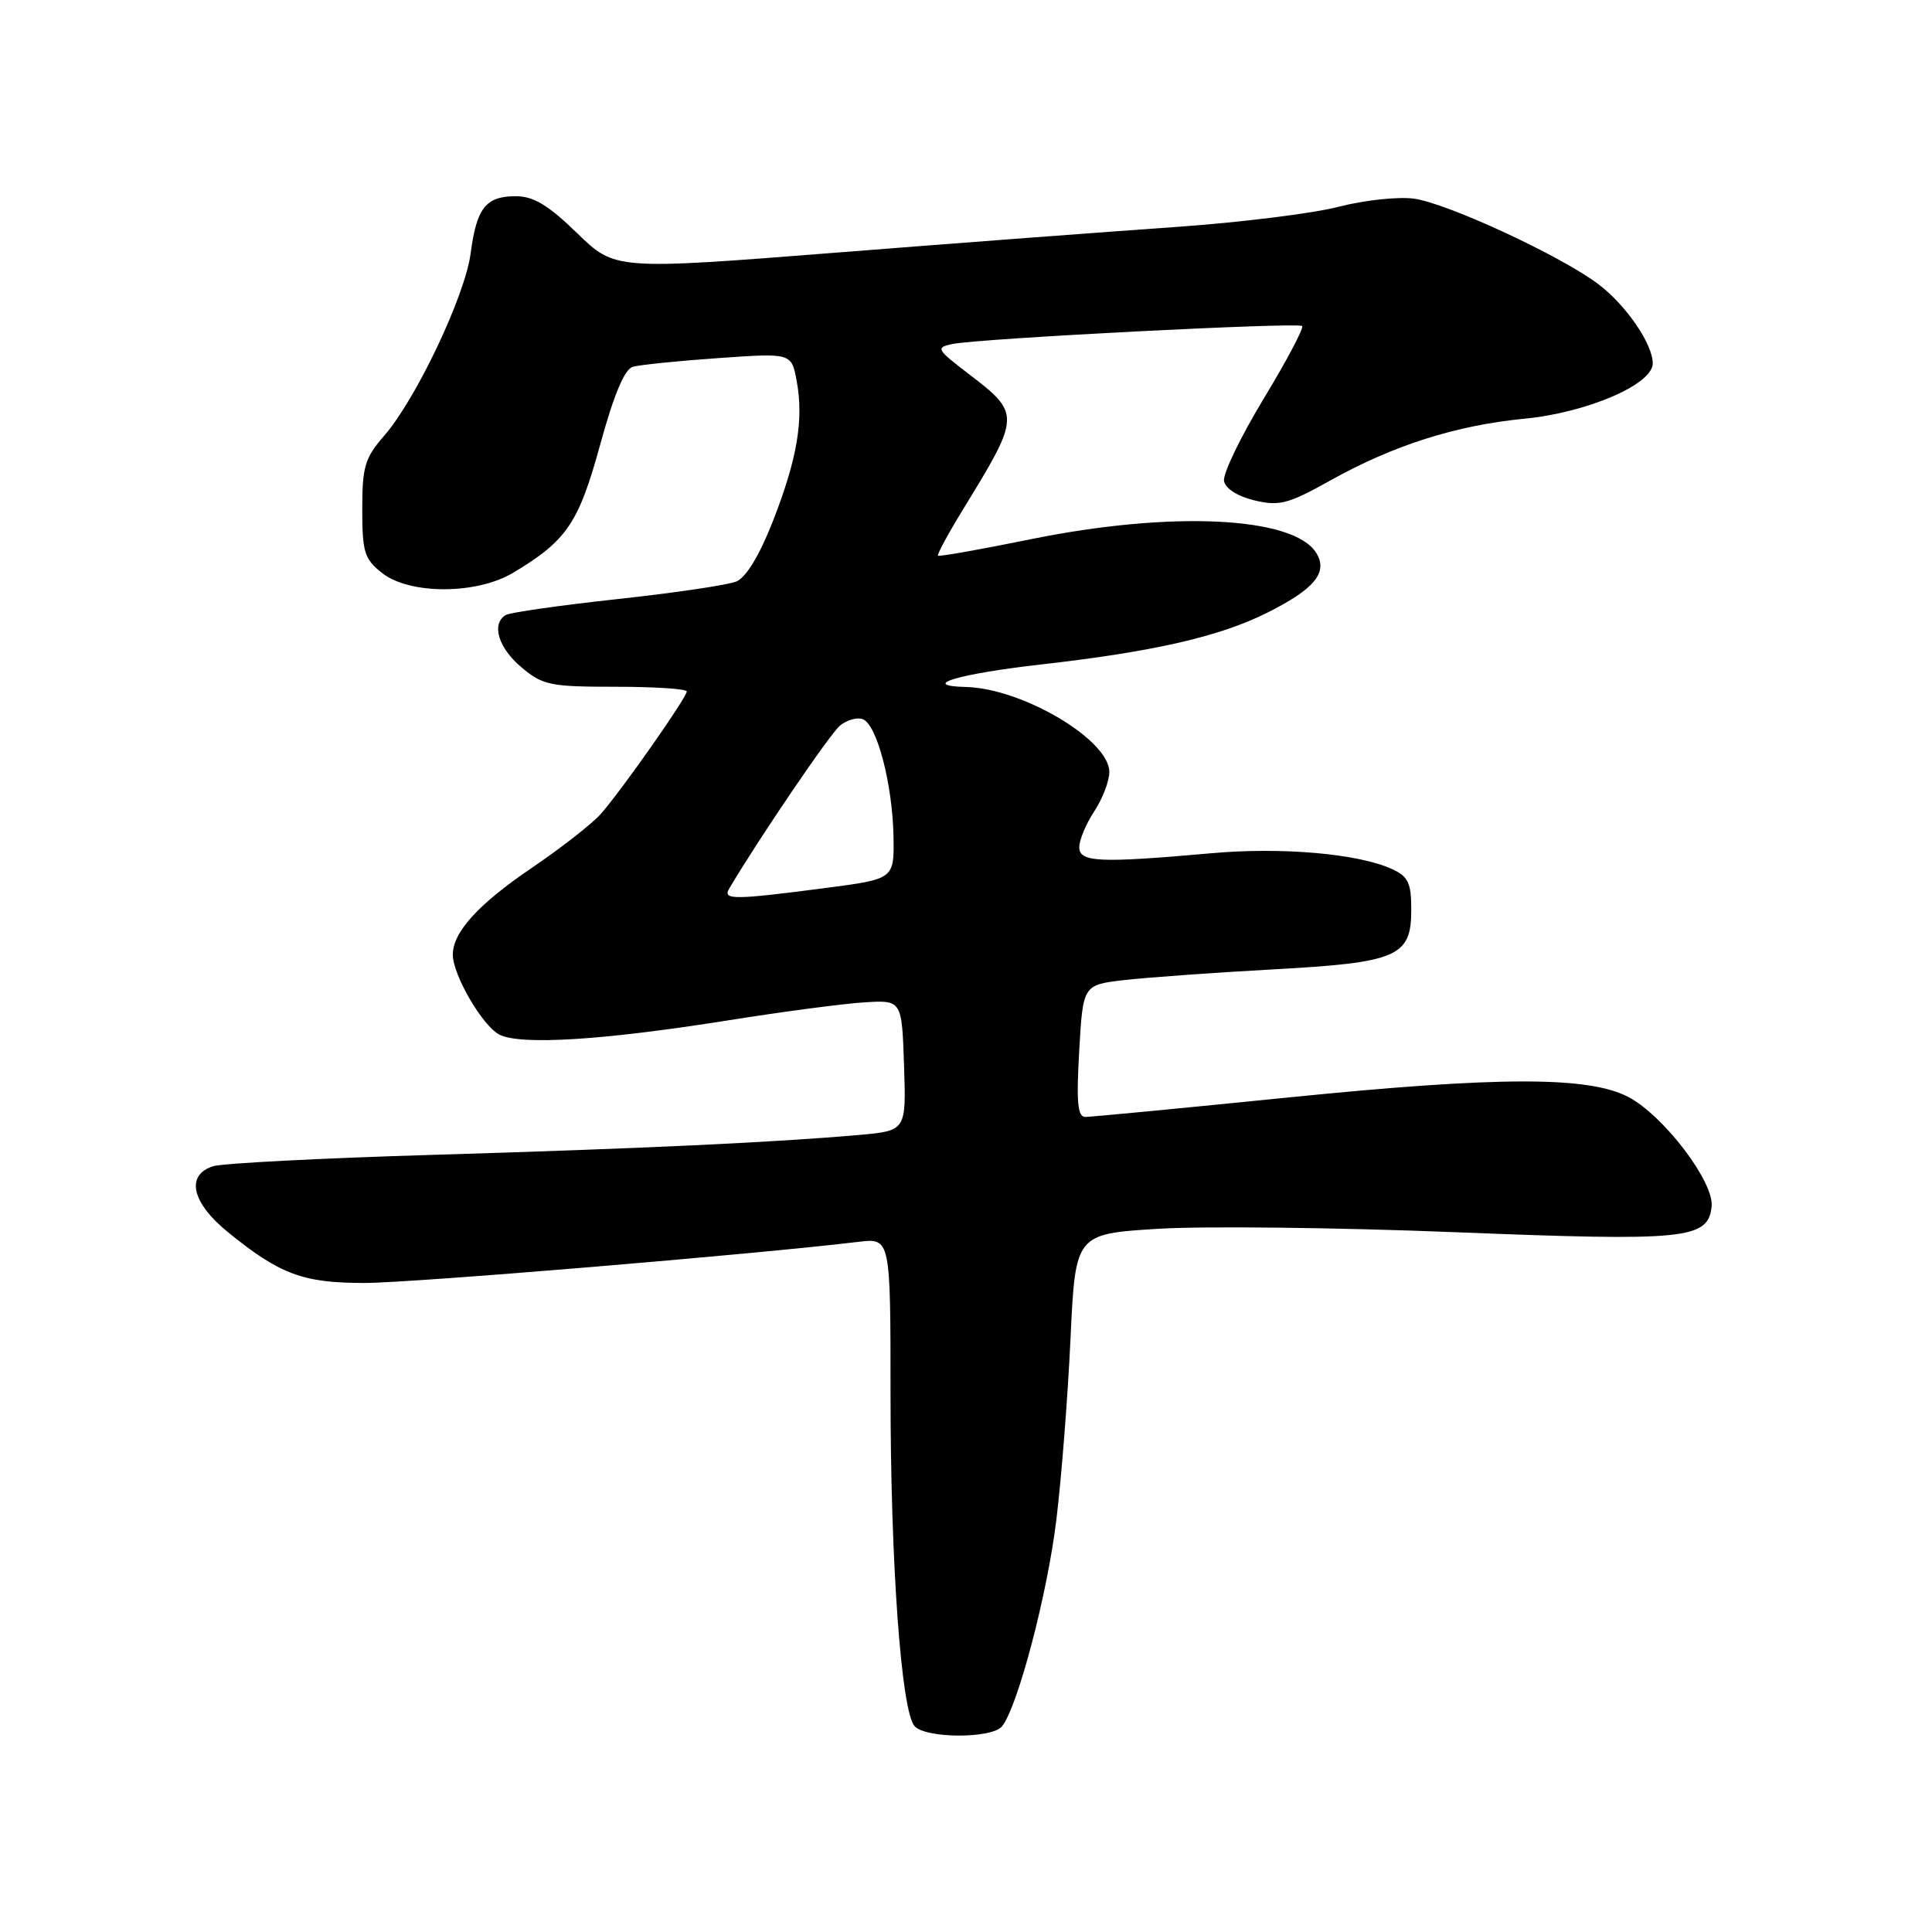 <?xml version="1.0" encoding="UTF-8" standalone="no"?>
<!DOCTYPE svg PUBLIC "-//W3C//DTD SVG 1.1//EN" "http://www.w3.org/Graphics/SVG/1.1/DTD/svg11.dtd" >
<svg xmlns="http://www.w3.org/2000/svg" xmlns:xlink="http://www.w3.org/1999/xlink" version="1.1" viewBox="0 0 256 256">
 <g >
 <path fill="currentColor"
d=" M 132.77 228.75 C 134.85 226.19 138.80 211.17 139.98 201.32 C 140.66 195.72 141.50 184.92 141.85 177.32 C 142.50 163.50 142.50 163.50 153.50 162.82 C 159.55 162.45 177.21 162.65 192.74 163.27 C 223.49 164.49 226.30 164.21 226.80 159.89 C 227.18 156.67 220.44 147.80 215.75 145.35 C 210.49 142.60 198.62 142.61 170.81 145.41 C 156.69 146.84 144.54 148.00 143.81 148.00 C 142.79 148.00 142.61 146.07 143.00 139.25 C 143.50 130.50 143.50 130.50 149.00 129.86 C 152.03 129.52 160.80 128.88 168.50 128.46 C 185.21 127.55 187.00 126.78 187.00 120.55 C 187.00 116.97 186.60 116.14 184.42 115.14 C 179.95 113.11 169.83 112.22 160.50 113.06 C 145.62 114.38 143.00 114.26 143.01 112.25 C 143.01 111.29 143.91 109.15 145.00 107.50 C 146.09 105.85 146.99 103.51 146.99 102.29 C 147.01 98.05 135.48 91.21 128.00 91.03 C 121.68 90.87 126.96 89.29 138.00 88.04 C 152.84 86.35 161.54 84.37 167.85 81.22 C 174.20 78.05 176.02 75.84 174.40 73.25 C 171.39 68.43 155.17 67.66 136.53 71.46 C 129.95 72.80 124.44 73.78 124.29 73.63 C 124.14 73.48 125.65 70.69 127.65 67.43 C 135.25 55.03 135.26 54.82 128.28 49.49 C 124.10 46.29 123.97 46.05 126.16 45.59 C 129.66 44.85 172.01 42.68 172.54 43.20 C 172.79 43.46 170.49 47.80 167.43 52.85 C 164.37 57.91 162.01 62.80 162.19 63.74 C 162.38 64.75 164.01 65.78 166.24 66.31 C 169.52 67.09 170.71 66.77 176.23 63.69 C 184.62 59.00 192.93 56.36 202.00 55.48 C 210.33 54.67 219.00 50.93 219.00 48.15 C 218.99 45.58 215.50 40.49 211.84 37.69 C 206.93 33.95 191.76 26.91 187.34 26.32 C 185.23 26.04 180.74 26.53 177.37 27.40 C 173.99 28.28 164.32 29.48 155.87 30.07 C 147.41 30.66 127.22 32.18 111.00 33.46 C 81.50 35.78 81.50 35.78 76.47 30.89 C 72.64 27.17 70.69 26.00 68.34 26.00 C 64.37 26.00 63.15 27.55 62.36 33.60 C 61.61 39.23 55.10 52.95 50.87 57.78 C 48.35 60.67 48.00 61.85 48.00 67.46 C 48.00 73.18 48.28 74.07 50.63 75.93 C 54.29 78.81 63.17 78.79 68.00 75.89 C 75.10 71.64 76.67 69.33 79.52 58.94 C 81.35 52.26 82.76 48.91 83.86 48.60 C 84.76 48.34 89.86 47.82 95.18 47.45 C 104.87 46.77 104.87 46.77 105.56 50.45 C 106.52 55.61 105.64 60.81 102.40 69.09 C 100.61 73.64 98.85 76.53 97.55 77.06 C 96.42 77.52 89.31 78.57 81.75 79.39 C 74.19 80.21 67.55 81.16 67.00 81.50 C 65.08 82.69 66.03 85.84 69.08 88.41 C 71.91 90.80 72.90 91.00 81.58 91.00 C 86.76 91.00 91.00 91.28 91.00 91.62 C 91.00 92.43 82.32 104.79 79.60 107.86 C 78.44 109.17 74.31 112.39 70.42 115.03 C 63.36 119.82 60.00 123.52 60.00 126.50 C 60.00 129.17 63.89 135.87 66.13 137.07 C 68.87 138.53 79.79 137.86 96.50 135.20 C 103.65 134.06 111.75 132.99 114.50 132.82 C 119.50 132.50 119.50 132.50 119.79 141.17 C 120.08 149.83 120.08 149.83 113.79 150.39 C 102.67 151.37 85.15 152.19 57.50 153.02 C 42.65 153.46 29.49 154.14 28.25 154.53 C 24.55 155.69 25.39 159.37 30.25 163.31 C 37.13 168.88 40.14 170.00 48.30 170.00 C 54.53 170.00 99.90 166.22 113.75 164.55 C 118.00 164.04 118.00 164.04 118.00 184.77 C 118.00 207.04 119.41 226.58 121.16 228.69 C 122.55 230.37 131.42 230.41 132.77 228.75 Z  M 96.62 117.75 C 100.48 111.21 109.99 97.21 111.31 96.14 C 112.23 95.39 113.59 95.01 114.33 95.30 C 116.19 96.01 118.25 103.84 118.39 110.75 C 118.50 116.47 118.50 116.47 109.50 117.65 C 97.24 119.25 95.72 119.27 96.62 117.75 Z "/>
</g>
</svg>